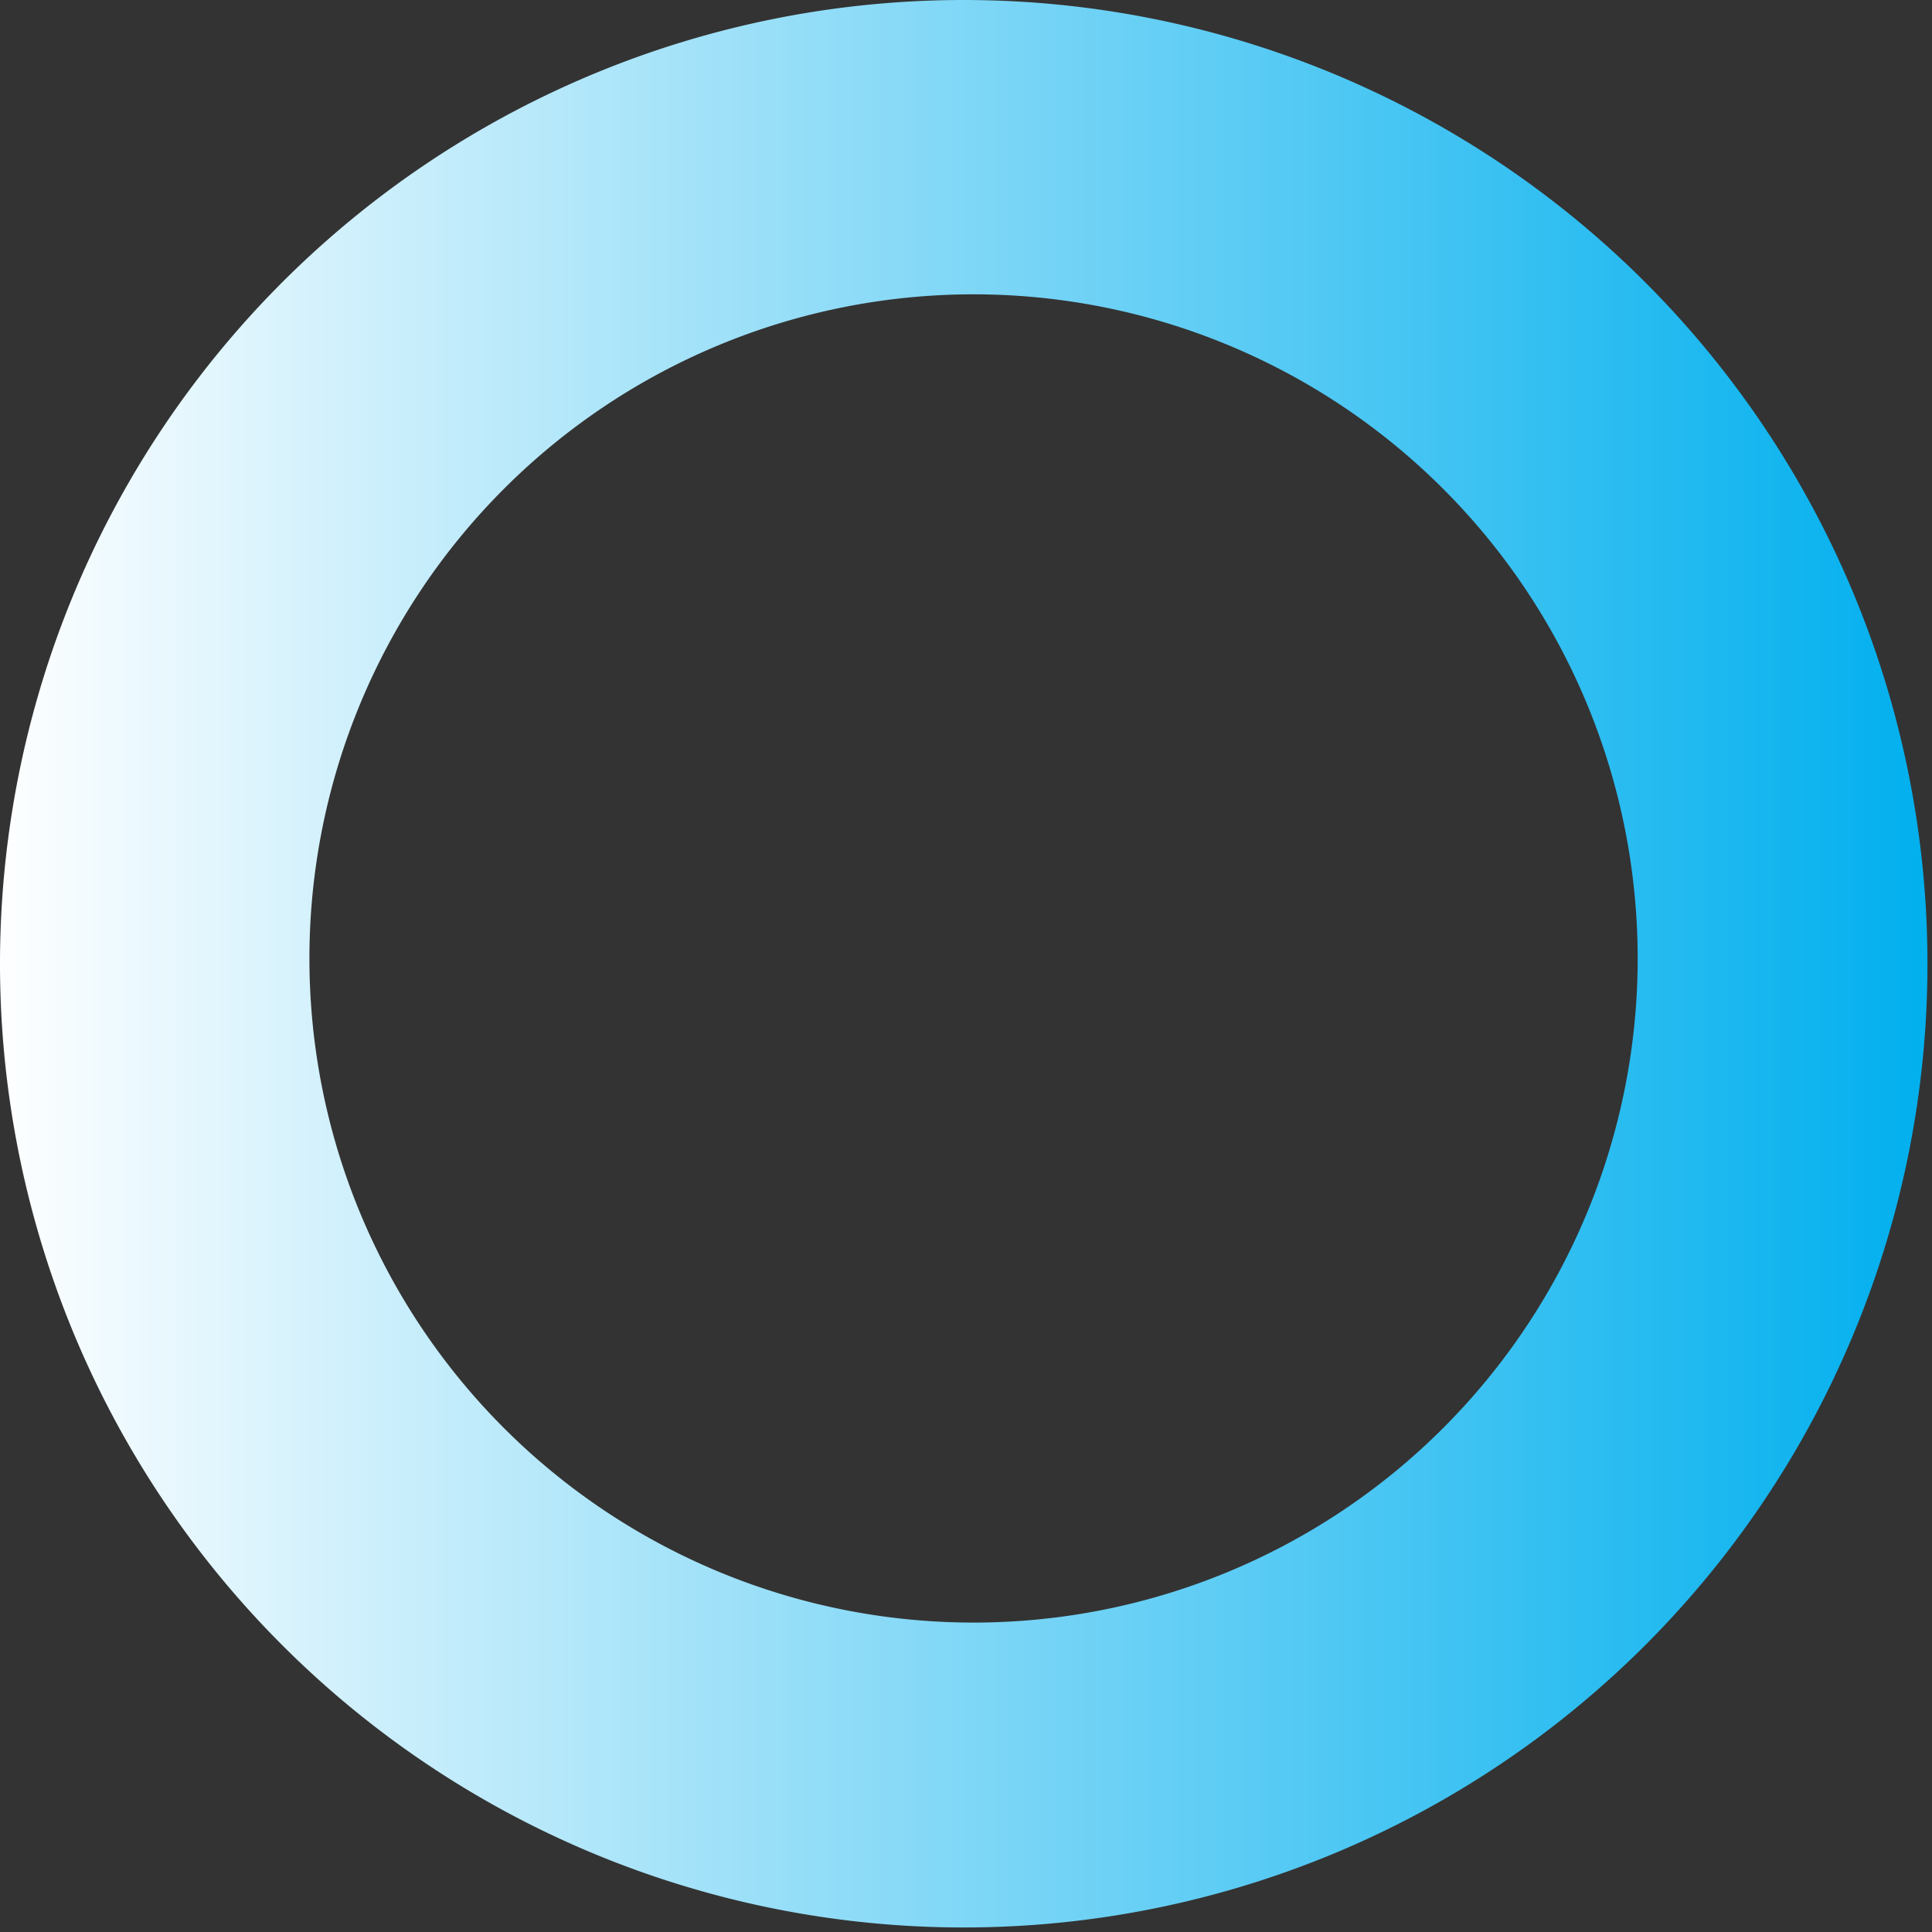 <?xml version="1.0" encoding="UTF-8" standalone="no"?>
<svg xmlns:svg="http://www.w3.org/2000/svg" xmlns="http://www.w3.org/2000/svg"
     xmlns:xlink="http://www.w3.org/1999/xlink" version="1.0" width="64px" height="64px" viewBox="0 0 128 128"
     xml:space="preserve"><rect x="0" y="0" width="128" height="128" fill="#333333" stroke="none"/><g><linearGradient id="linear-gradient"><stop offset="0%" stop-color="#ffffff" fill-opacity="0"/><stop
        offset="100%" stop-color="#00afee" fill-opacity="1"/></linearGradient><path
        d="M63.85 0A63.85 63.85 0 1 1 0 63.85 63.85 63.85 0 0 1 63.85 0zm.65 19.5a44 44 0 1 1-44 44 44 44 0 0 1 44-44z"
        fill="url(#linear-gradient)" fill-rule="evenodd"/><animateTransform attributeName="transform" type="rotate"
                                                                            from="0 64 64" to="360 64 64" dur="1080ms"
                                                                            repeatCount="indefinite"></animateTransform></g></svg>
